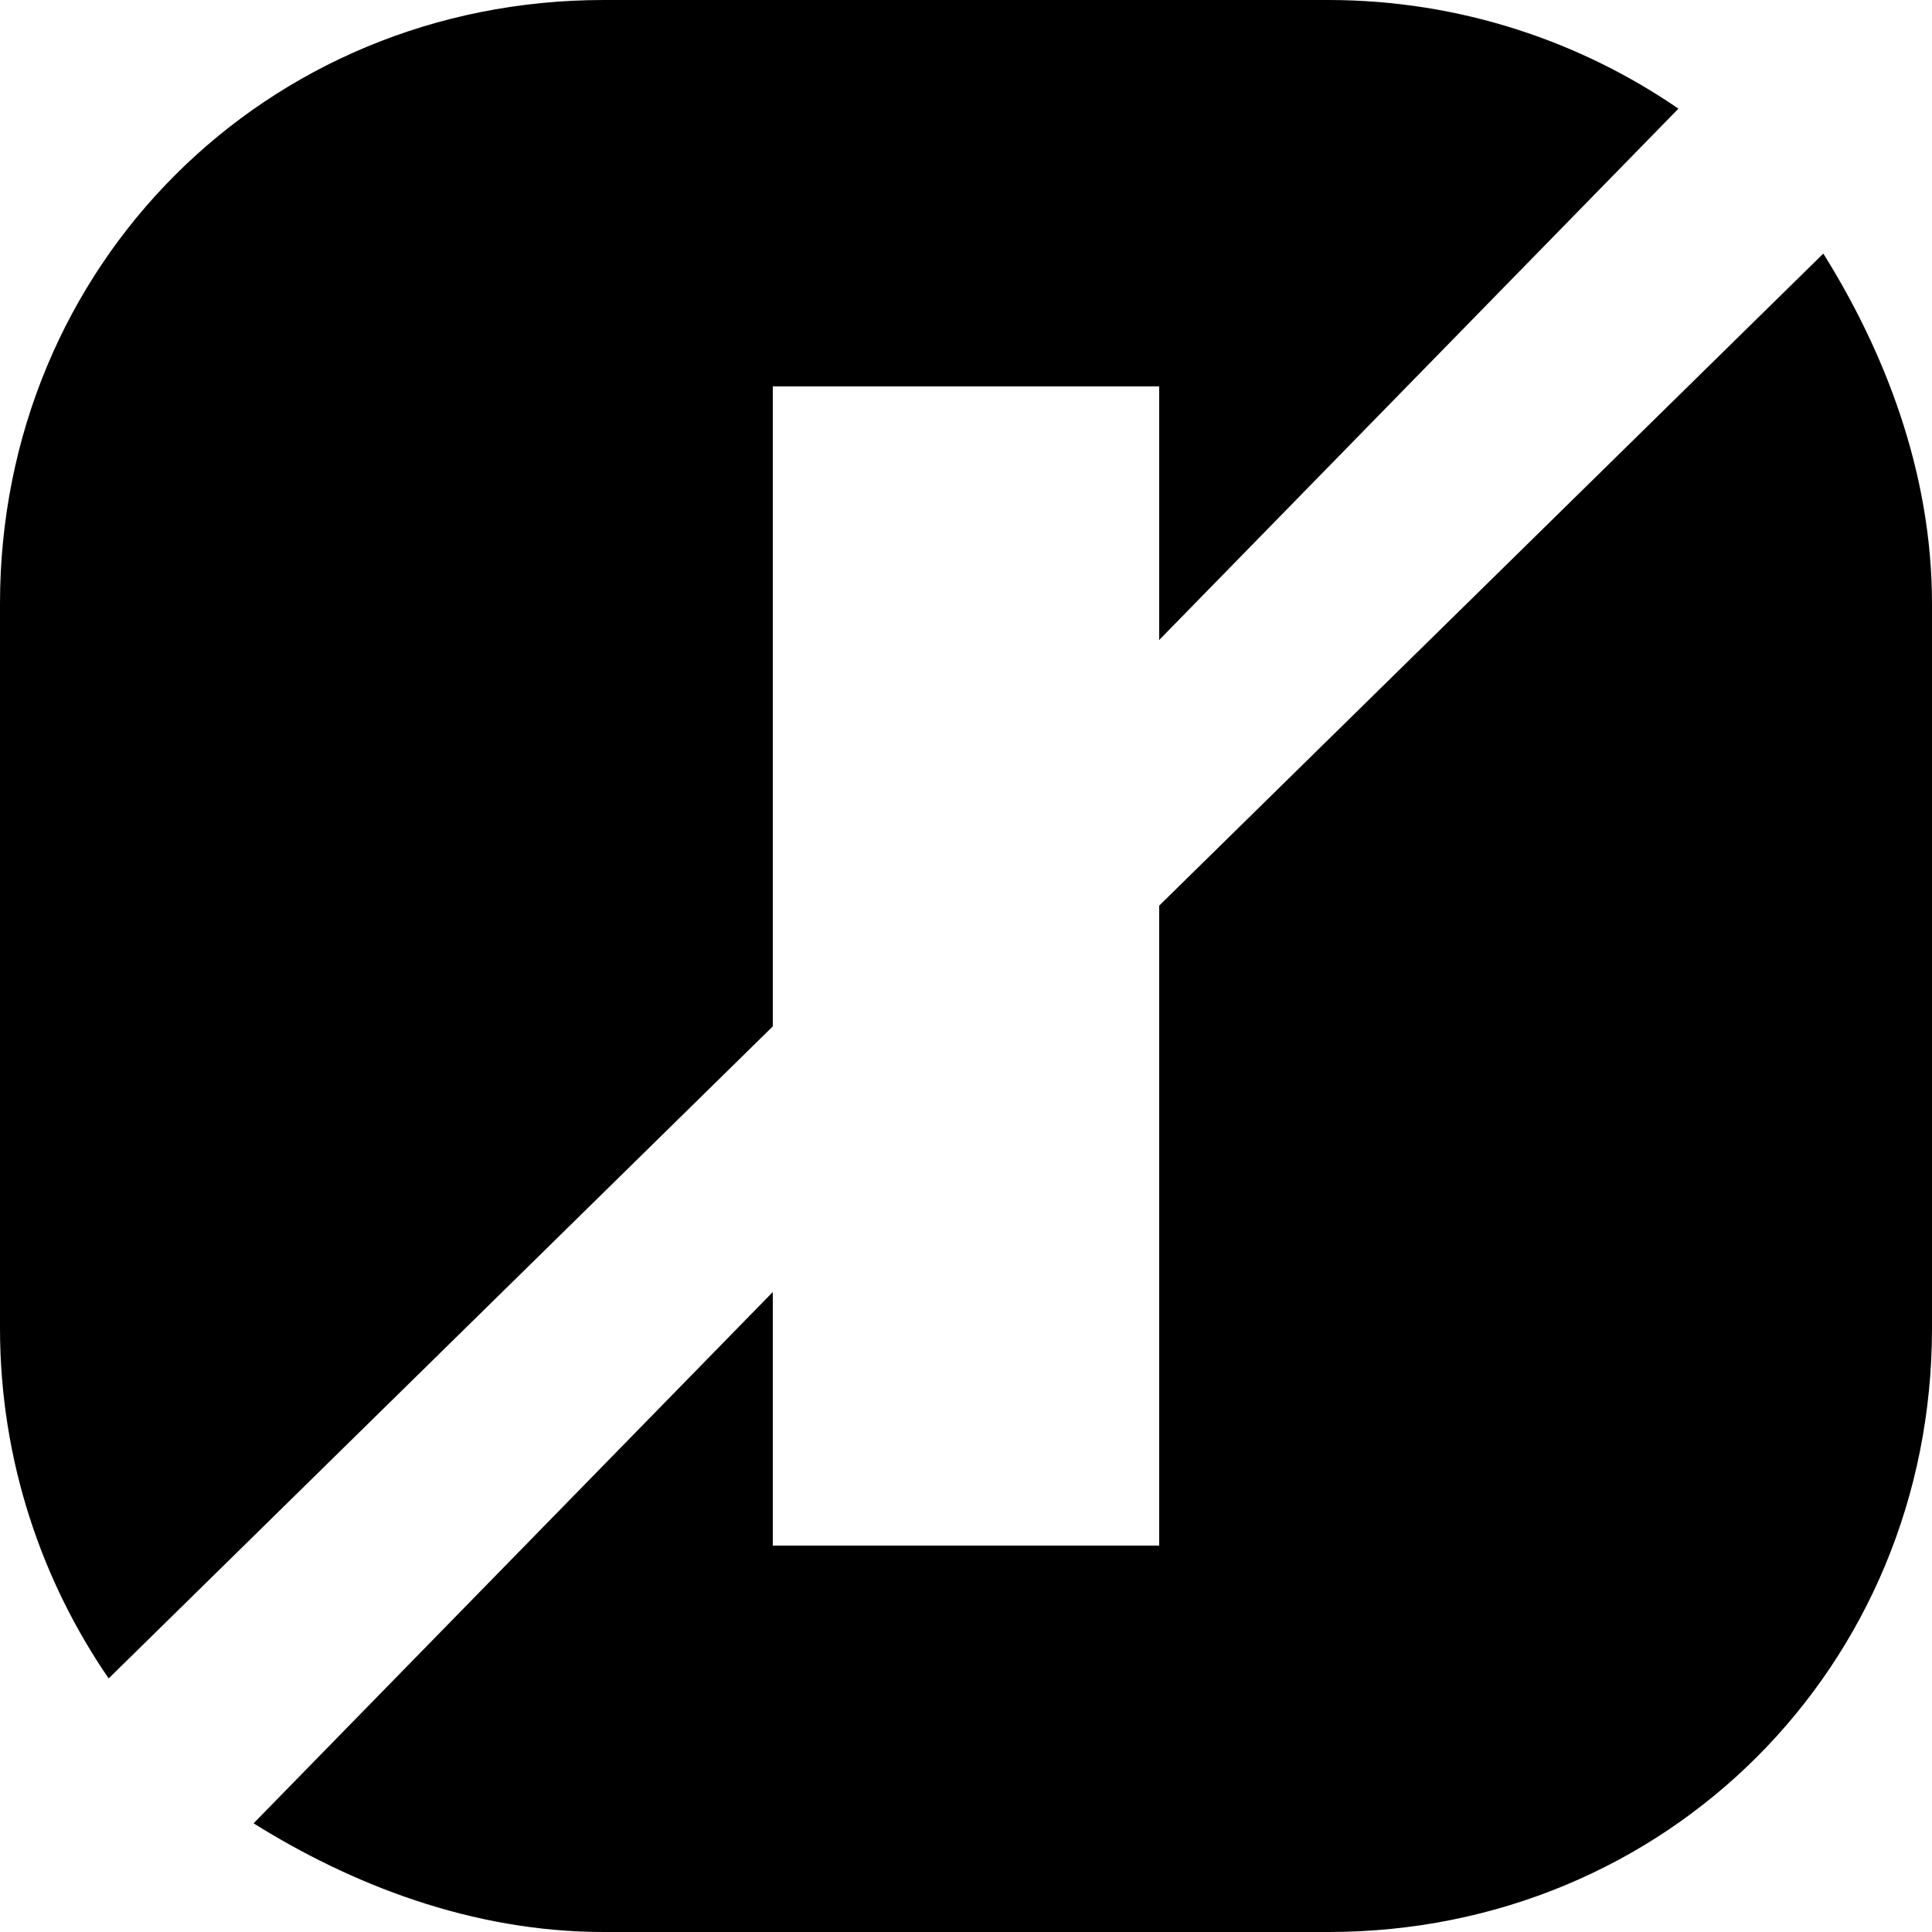 <svg version="1.0" xmlns="http://www.w3.org/2000/svg" width="16" height="16">
  <path d="M5 0 C2.2 0 0 2.2 0 5 V11 C0 12.1 0.35 13.1 0.9 13.9 L6.4 8.5 V3.2 H9.6 V5.3 L13.9 0.9 C13.1 0.35 12.1 0 11 0 H5z M15.1 2.1 L9.6 7.5 V12.8 H6.4 V10.7 L2.1 15.1 C2.9 15.6 3.9 16 5 16 H11 C13.8 16 16 13.8 16 11 V5 C16 3.9 15.6 2.9 15.1 2.1z"/>
</svg>
